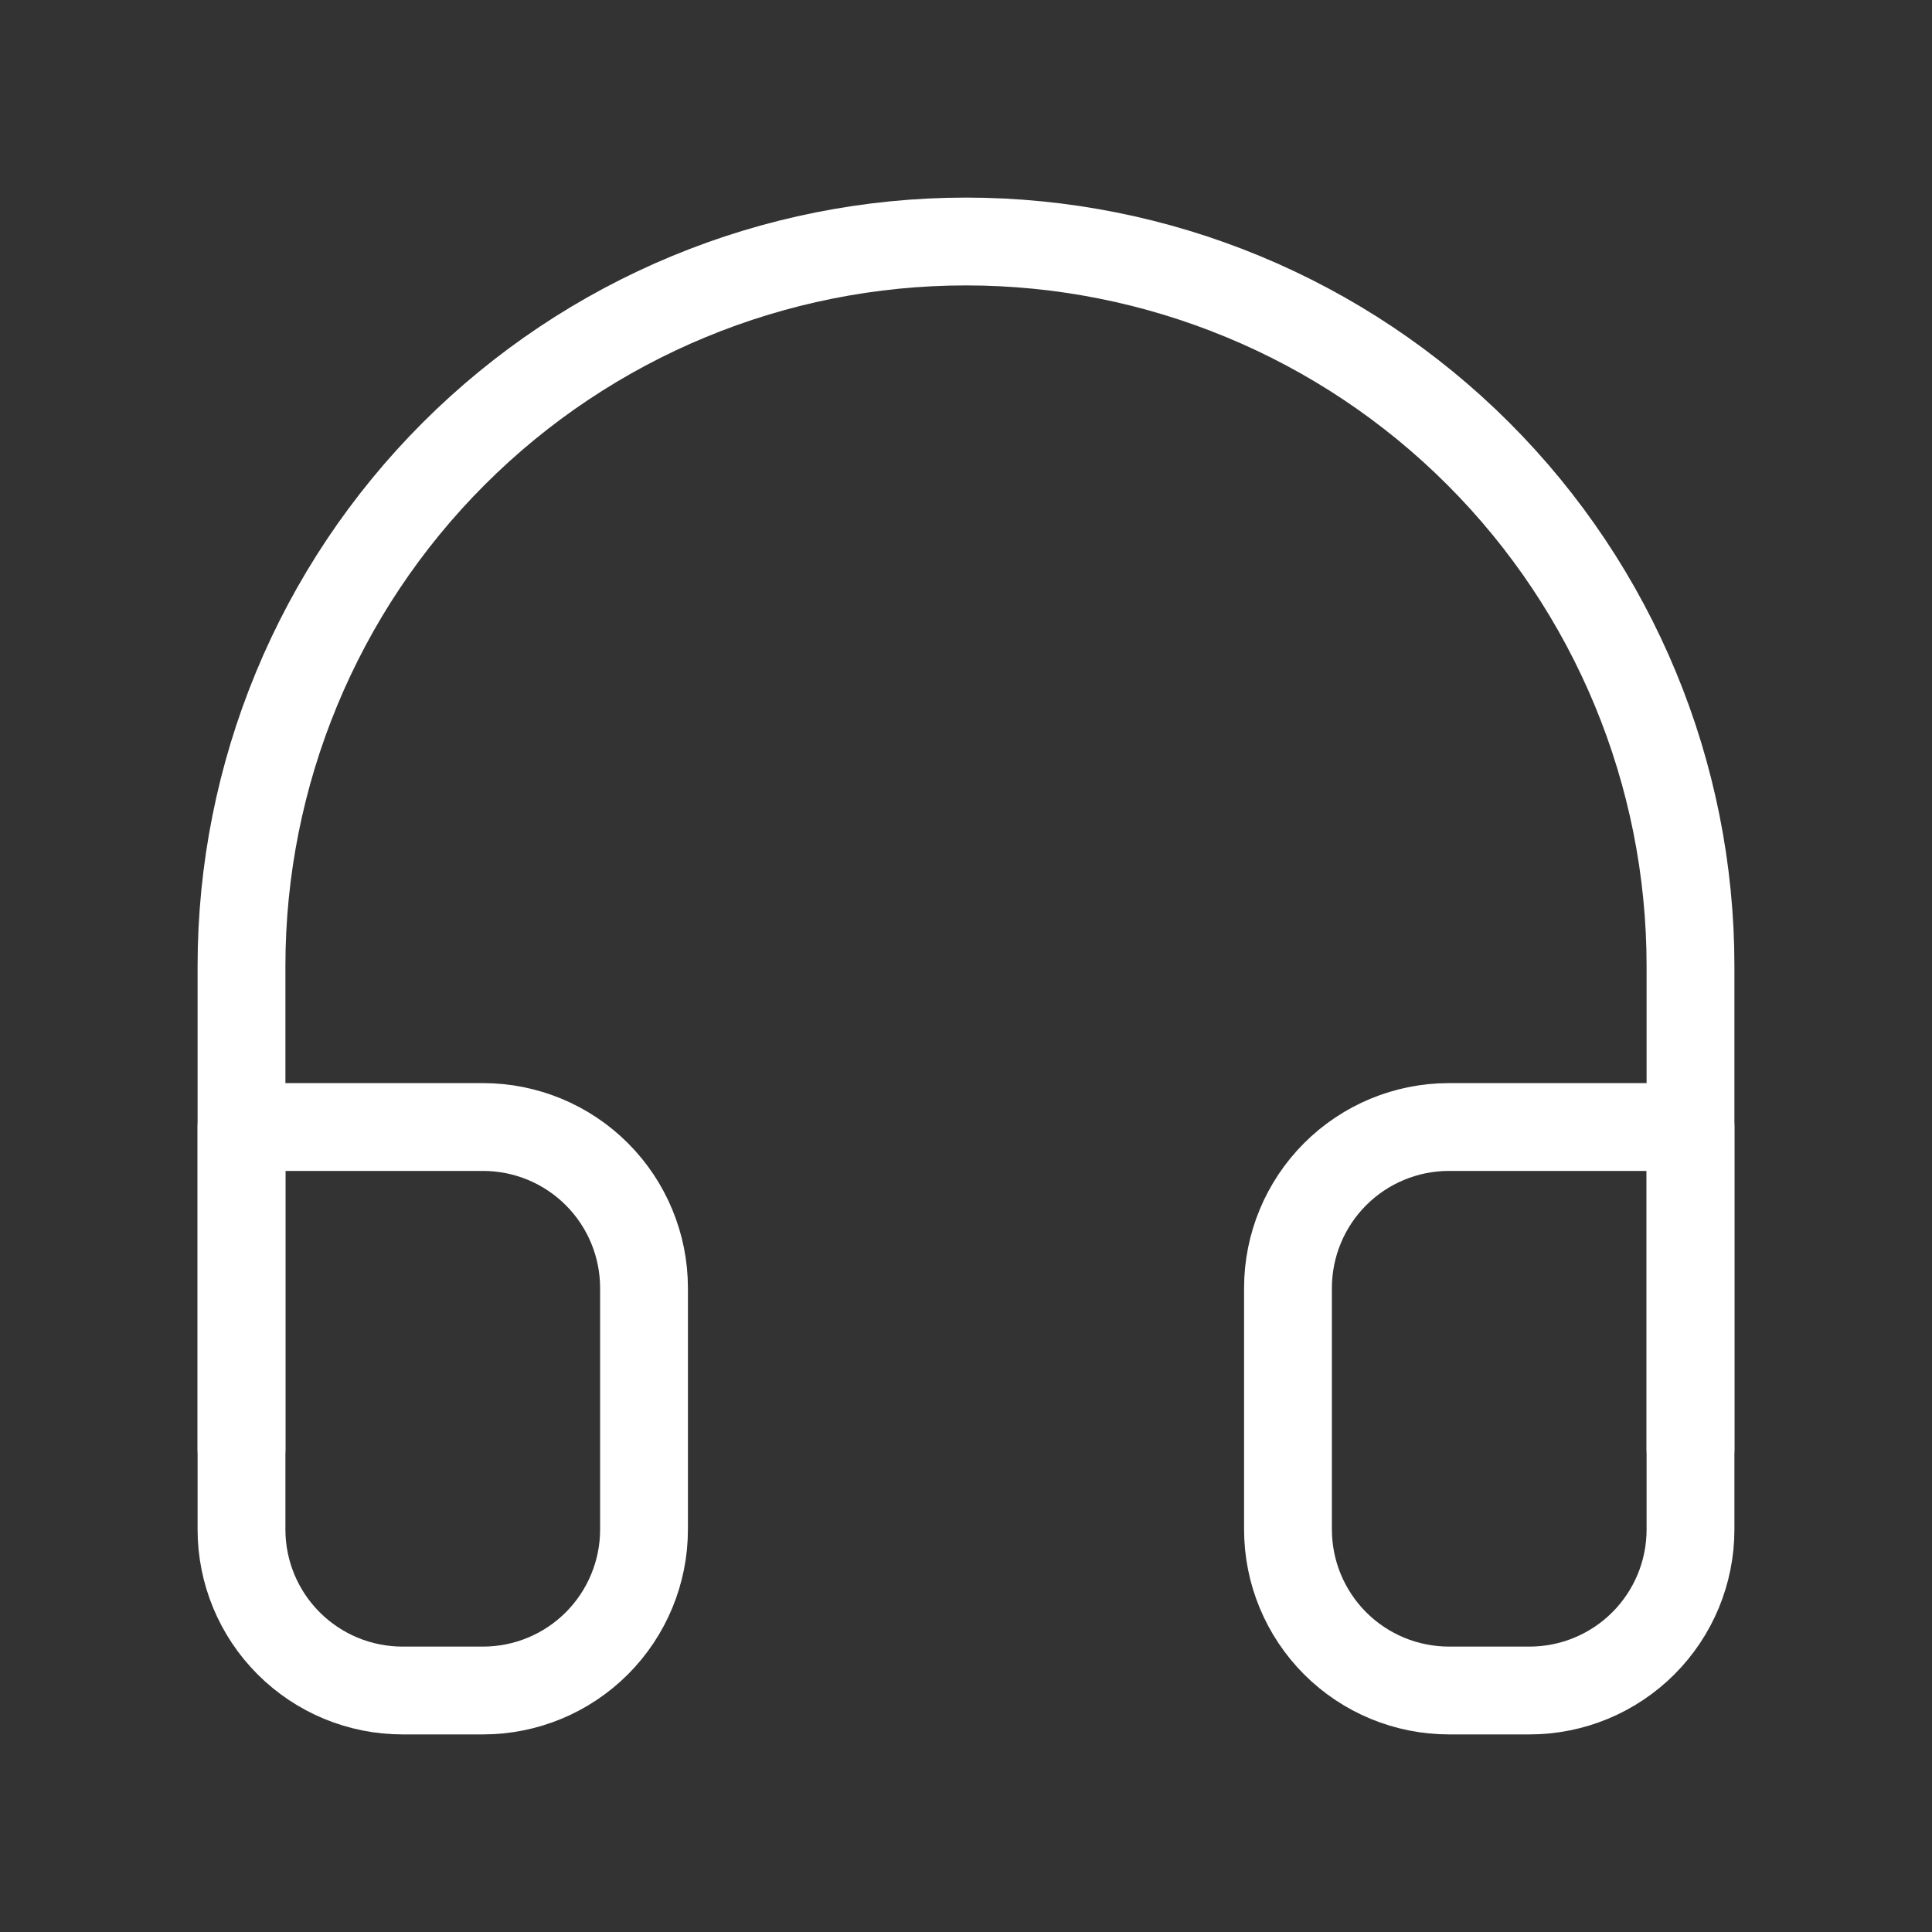 <svg width="44" height="44" viewBox="0 0 44 44" fill="none" xmlns="http://www.w3.org/2000/svg">
<rect x="0" y="0" width="44" height="44" fill="#333333" stroke="none"/>
<path d="M5.5 33V22C5.5 17.624 7.238 13.427 10.333 10.333C13.427 7.238 17.624 5.5 22 5.5C26.376 5.5 30.573 7.238 33.667 10.333C36.762 13.427 38.5 17.624 38.5 22V33" stroke="white" stroke-width="2" stroke-linecap="round" stroke-linejoin="round"/>
<path d="M38.5 34.833C38.5 35.806 38.114 36.738 37.426 37.426C36.738 38.114 35.806 38.5 34.833 38.5H33C32.028 38.5 31.095 38.114 30.407 37.426C29.72 36.738 29.333 35.806 29.333 34.833V29.333C29.333 28.361 29.72 27.428 30.407 26.741C31.095 26.053 32.028 25.667 33 25.667H38.5V34.833ZM5.5 34.833C5.5 35.806 5.886 36.738 6.574 37.426C7.262 38.114 8.194 38.5 9.167 38.5H11C11.973 38.5 12.905 38.114 13.593 37.426C14.28 36.738 14.667 35.806 14.667 34.833V29.333C14.667 28.361 14.28 27.428 13.593 26.741C12.905 26.053 11.973 25.667 11 25.667H5.5V34.833Z" stroke="white" stroke-width="2" stroke-linecap="round" stroke-linejoin="round"/>
</svg>
